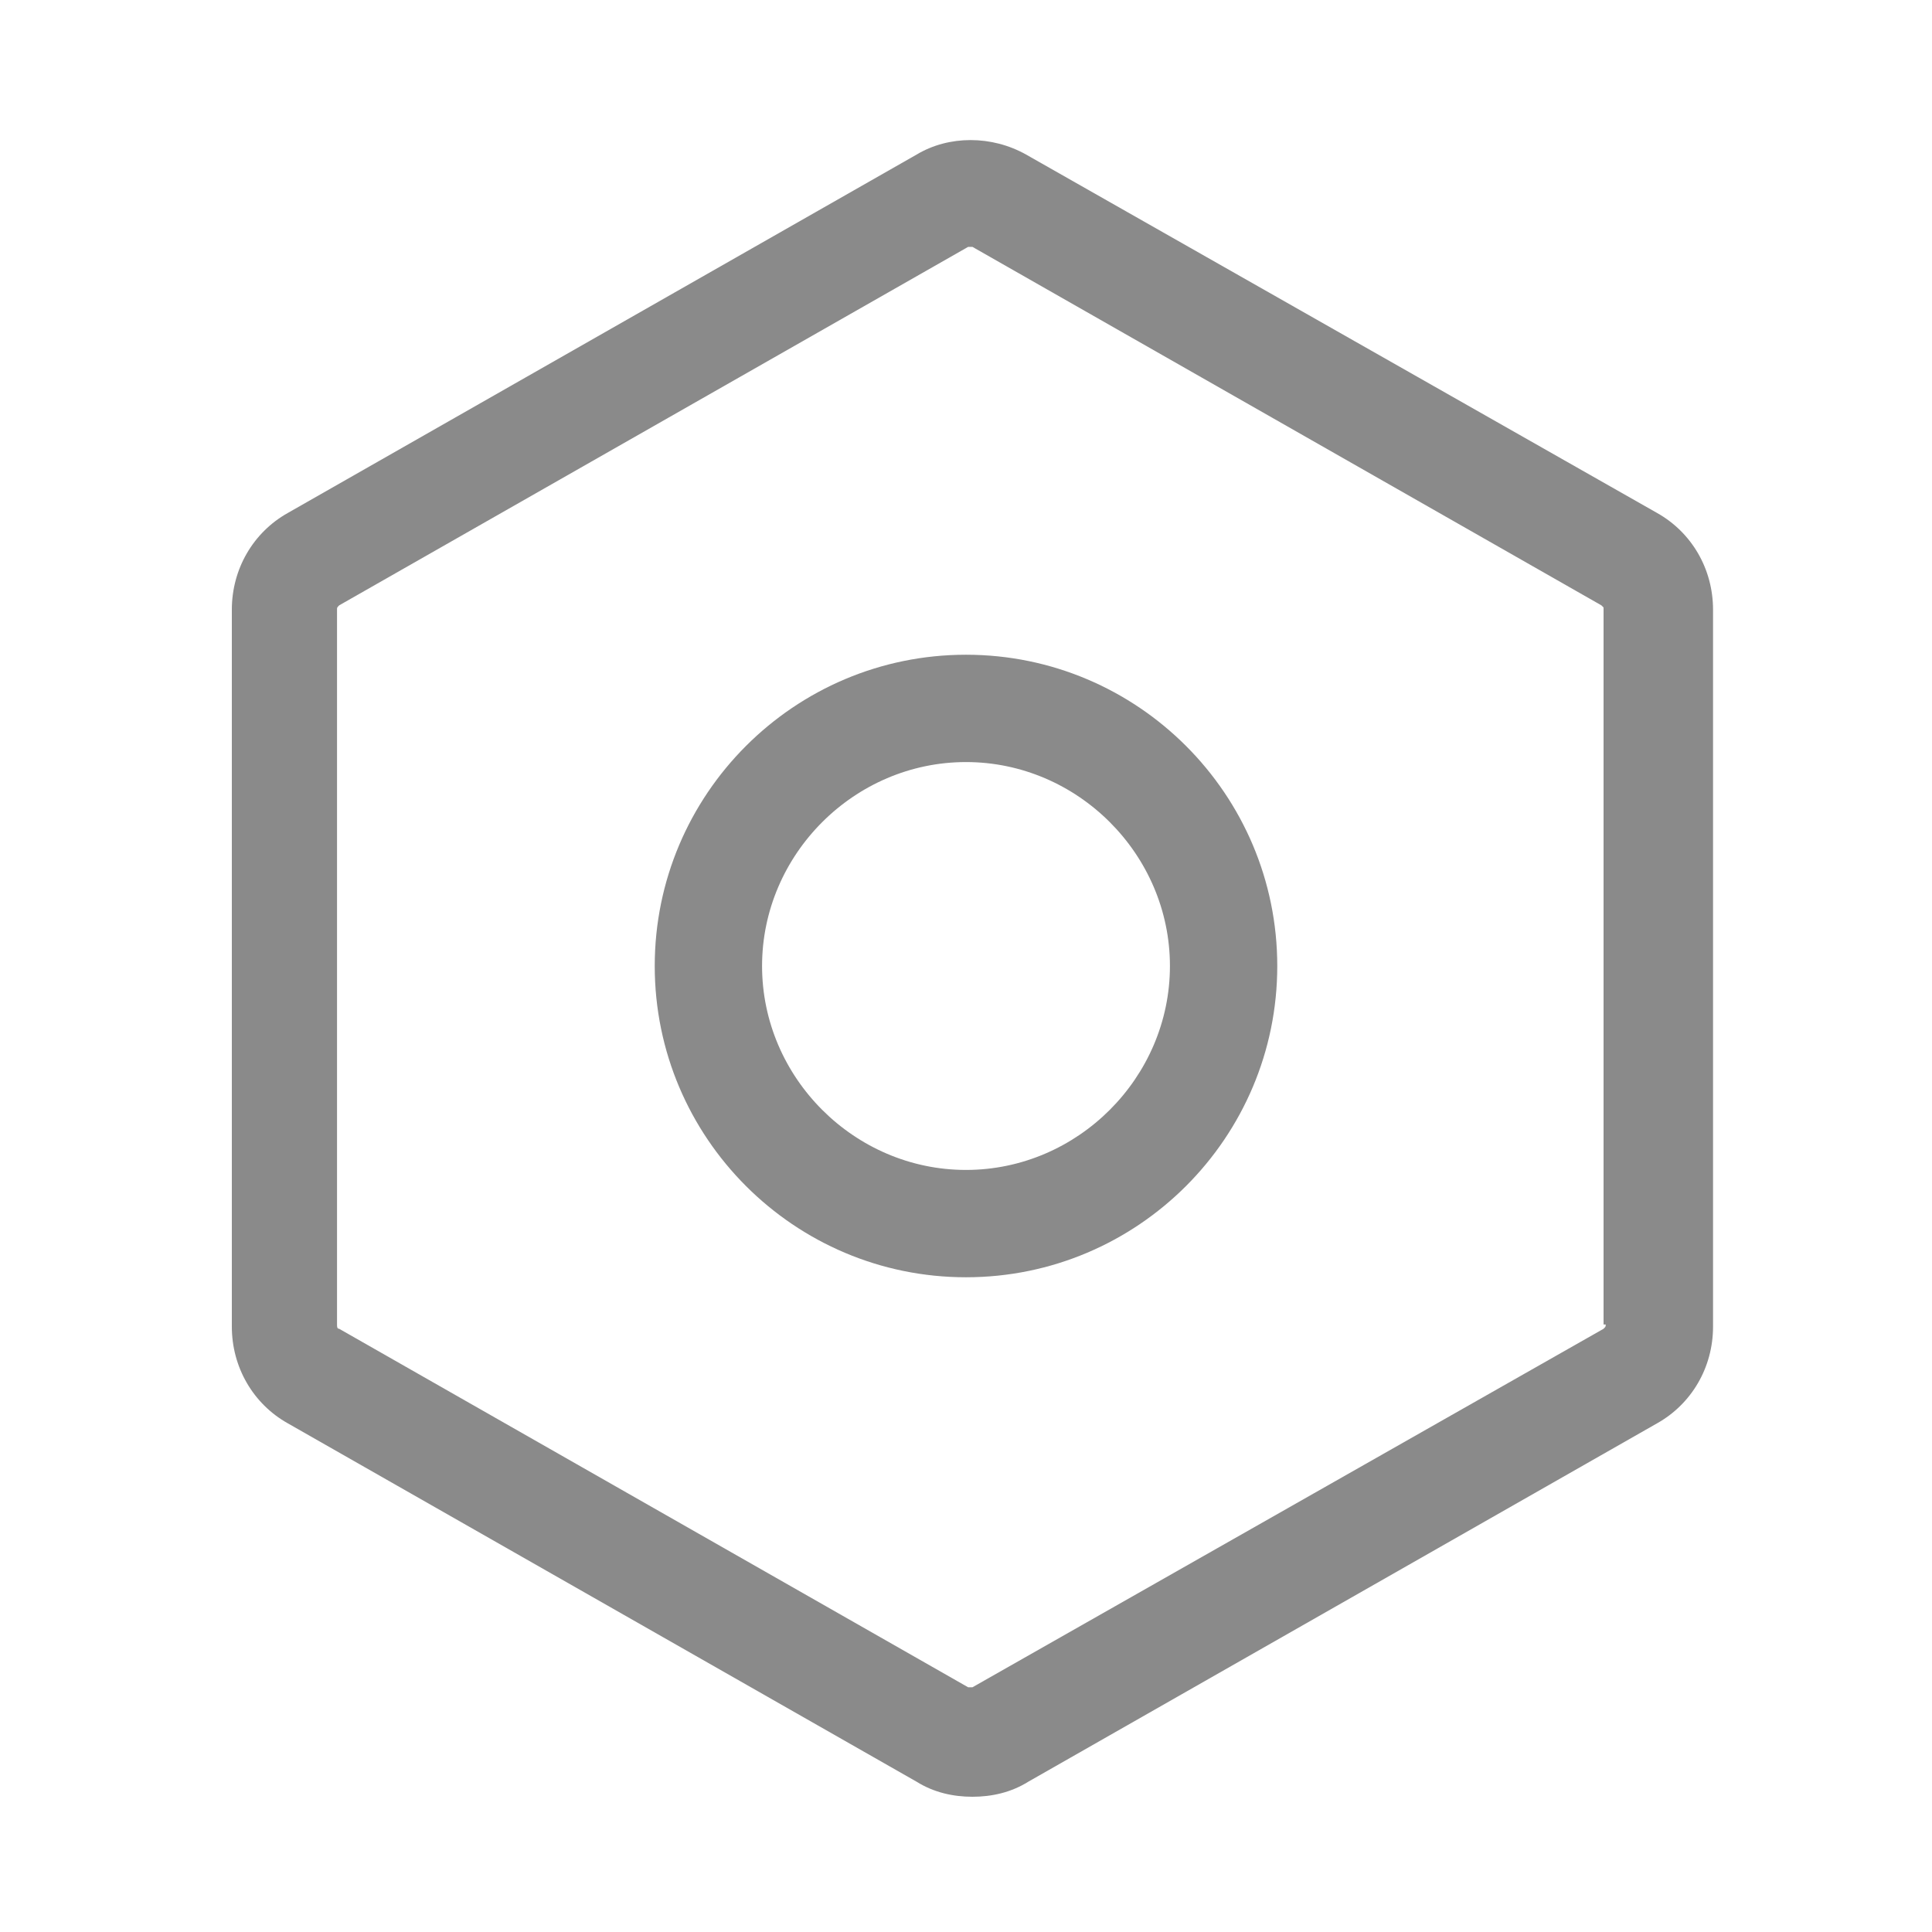 <?xml version="1.0" standalone="no"?><!DOCTYPE svg PUBLIC "-//W3C//DTD SVG 1.1//EN" "http://www.w3.org/Graphics/SVG/1.1/DTD/svg11.dtd"><svg class="icon" width="16px" height="16.00px" viewBox="0 0 1024 1024" version="1.1" xmlns="http://www.w3.org/2000/svg"><path fill="#8a8a8a" d="M878.364 271.929L543.858 81.92c-18.204-10.24-40.96-10.24-58.027 0L152.462 271.929c-18.204 10.24-29.582 29.582-29.582 51.2v380.018c0 21.618 11.378 40.96 29.582 51.2L485.831 944.356c9.102 5.689 19.342 7.964 29.582 7.964s20.48-2.276 29.582-7.964l333.369-190.009c18.204-10.24 29.582-29.582 29.582-51.2V323.129c0-21.618-11.378-40.96-29.582-51.2z m-27.307 430.08c0 1.138 0 1.138-1.138 2.276L515.413 894.293h-2.276L179.769 704.284c-1.138 0-1.138-1.138-1.138-2.276V323.129c0-1.138 0-1.138 1.138-2.276l333.369-190.009h2.276l333.369 190.009 1.138 1.138v380.018z"  /><path fill="#8a8a8a" d="M512 347.022c-91.022 0-164.978 73.956-164.978 164.978S420.978 676.978 512 676.978 676.978 603.022 676.978 512 603.022 347.022 512 347.022z m0 273.067c-59.164 0-108.089-48.924-108.089-108.089s48.924-108.089 108.089-108.089 108.089 48.924 108.089 108.089-48.924 108.089-108.089 108.089z"  /></svg>